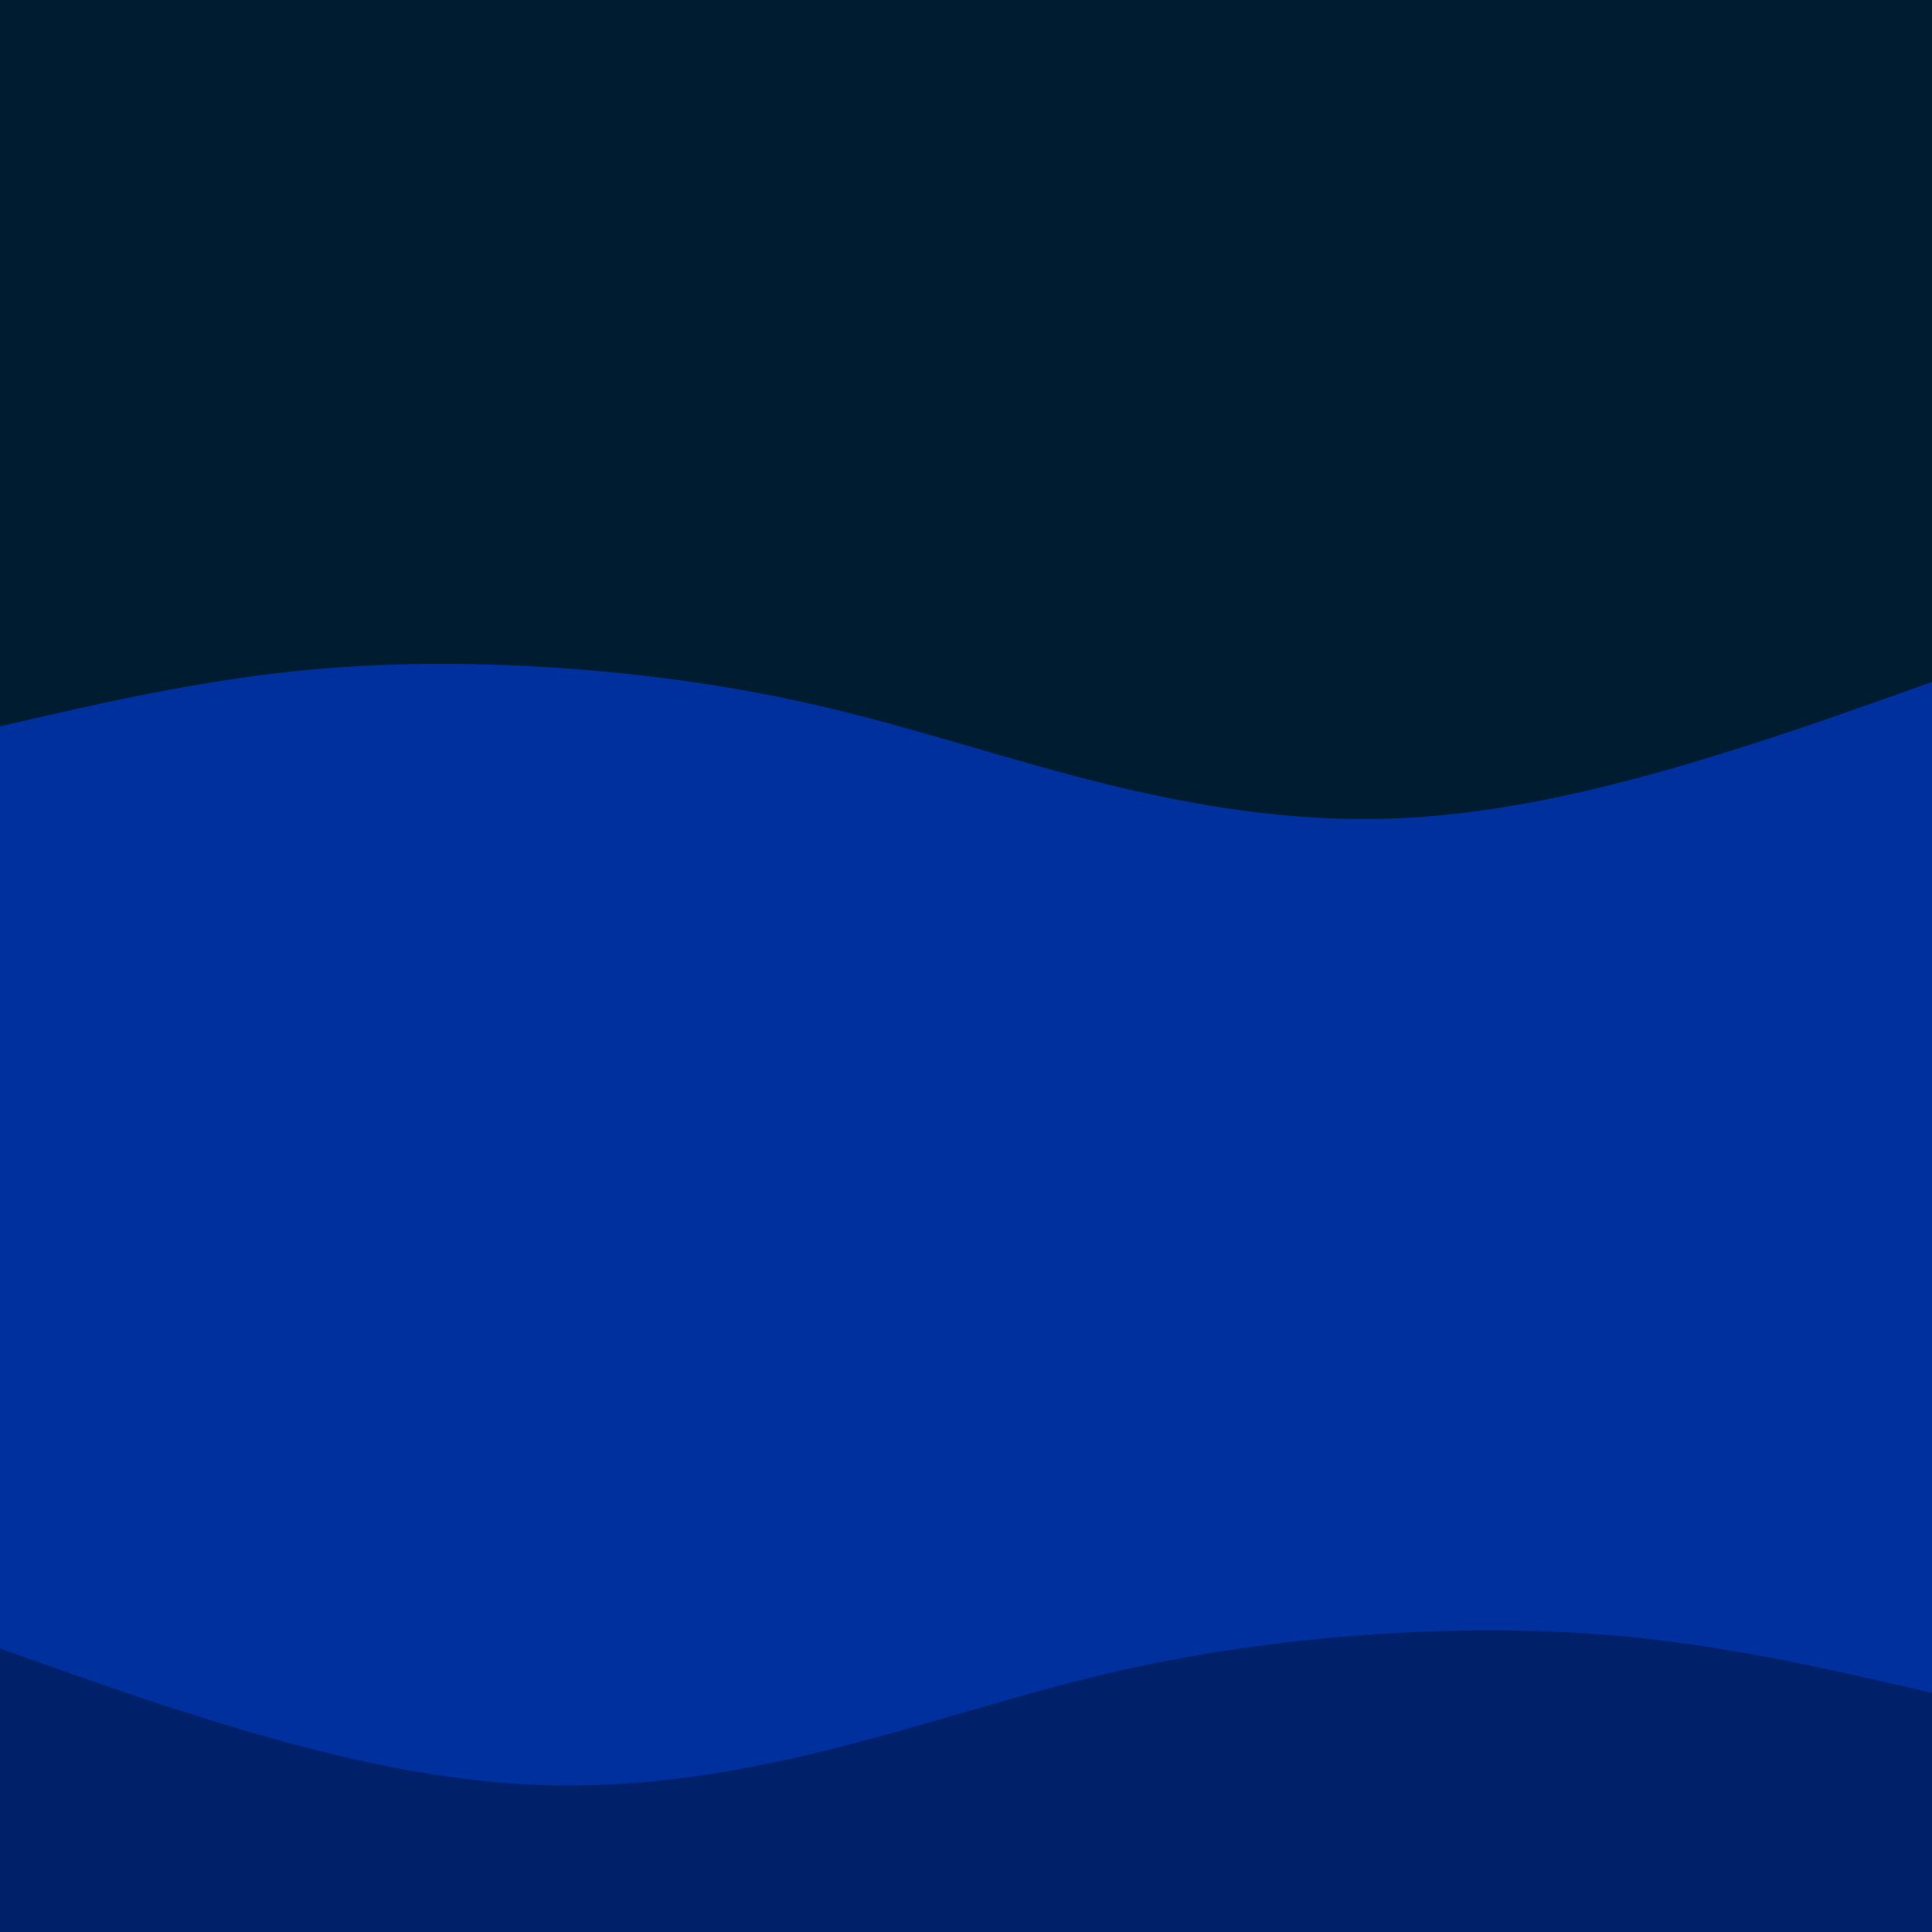 
<svg xmlns="http://www.w3.org/2000/svg" version="1.1" xmlns:xlink="http://www.w3.org/1999/xlink" preserveAspectRatio="none" x="0px" y="0px" width="4096px" height="4096px" viewBox="0 0 4096 4096">
<defs>
<g id="Layer1_0_FILL">
<path fill="#001C30" stroke="none" d="
M 4096 2048
L 4096 0 0 0 0 2048 4096 2048 Z"/>
</g>

<g id="Layer1_1_FILL">
<path fill="#00309D" stroke="none" d="
M 4096 1446
L 3998.5 1480.7
Q 3876.05 1524.2 3791.3 1552.45 3637.7 1603.65 3511 1638.85 3352.8 1682.8 3218.5 1706.25 3064.25 1733.2 2926 1736.2 2786.6 1739.15 2633.5 1718.45 2496.7 1699.95 2340.8 1661.35 2276.35 1645.4 2194.4 1622.35 2152.3 1610.55 2048 1580.25 1954.65 1553.15 1901.55 1538.55 1820.75 1516.25 1755.15 1500.7 1478.4 1434.95 1170 1415.2 1018.15 1405.45 877.5 1408 726.7 1410.7 585 1427.5 458.2 1442.6 304.7 1472.9 219 1489.85 97.5 1517.7
L 0 1540 0 4098 4096 4098 4096 1446 Z"/>
</g>

<g id="Layer0_0_FILL">
<path fill="#00206A" stroke="none" d="
M 4096 1446
L 3998.5 1480.7
Q 3876.05 1524.2 3791.3 1552.45 3637.7 1603.65 3511 1638.85 3352.8 1682.8 3218.5 1706.25 3064.25 1733.2 2926 1736.2 2786.6 1739.15 2633.5 1718.45 2496.7 1699.95 2340.8 1661.35 2276.35 1645.4 2194.4 1622.35 2152.3 1610.55 2048 1580.25 1954.65 1553.15 1901.55 1538.55 1820.75 1516.25 1755.15 1500.7 1478.4 1434.95 1170 1415.2 1018.15 1405.45 877.5 1408 726.7 1410.7 585 1427.5 458.2 1442.6 304.7 1472.9 219 1489.85 97.5 1517.7
L 0 1540 0 2049 4096 2049 4096 1446 Z"/>
</g>
</defs>

<g transform="matrix( 1, 0, 0, 1, 0,0) ">
<use xlink:href="#Layer1_0_FILL"/>
</g>

<g transform="matrix( 1, 0, 0, 1, 0,-0.15) ">
<use xlink:href="#Layer1_1_FILL"/>
</g>

<g transform="matrix( -1, 0, 0, 1, 4096,2049) ">
<use xlink:href="#Layer0_0_FILL"/>
</g>
</svg>
